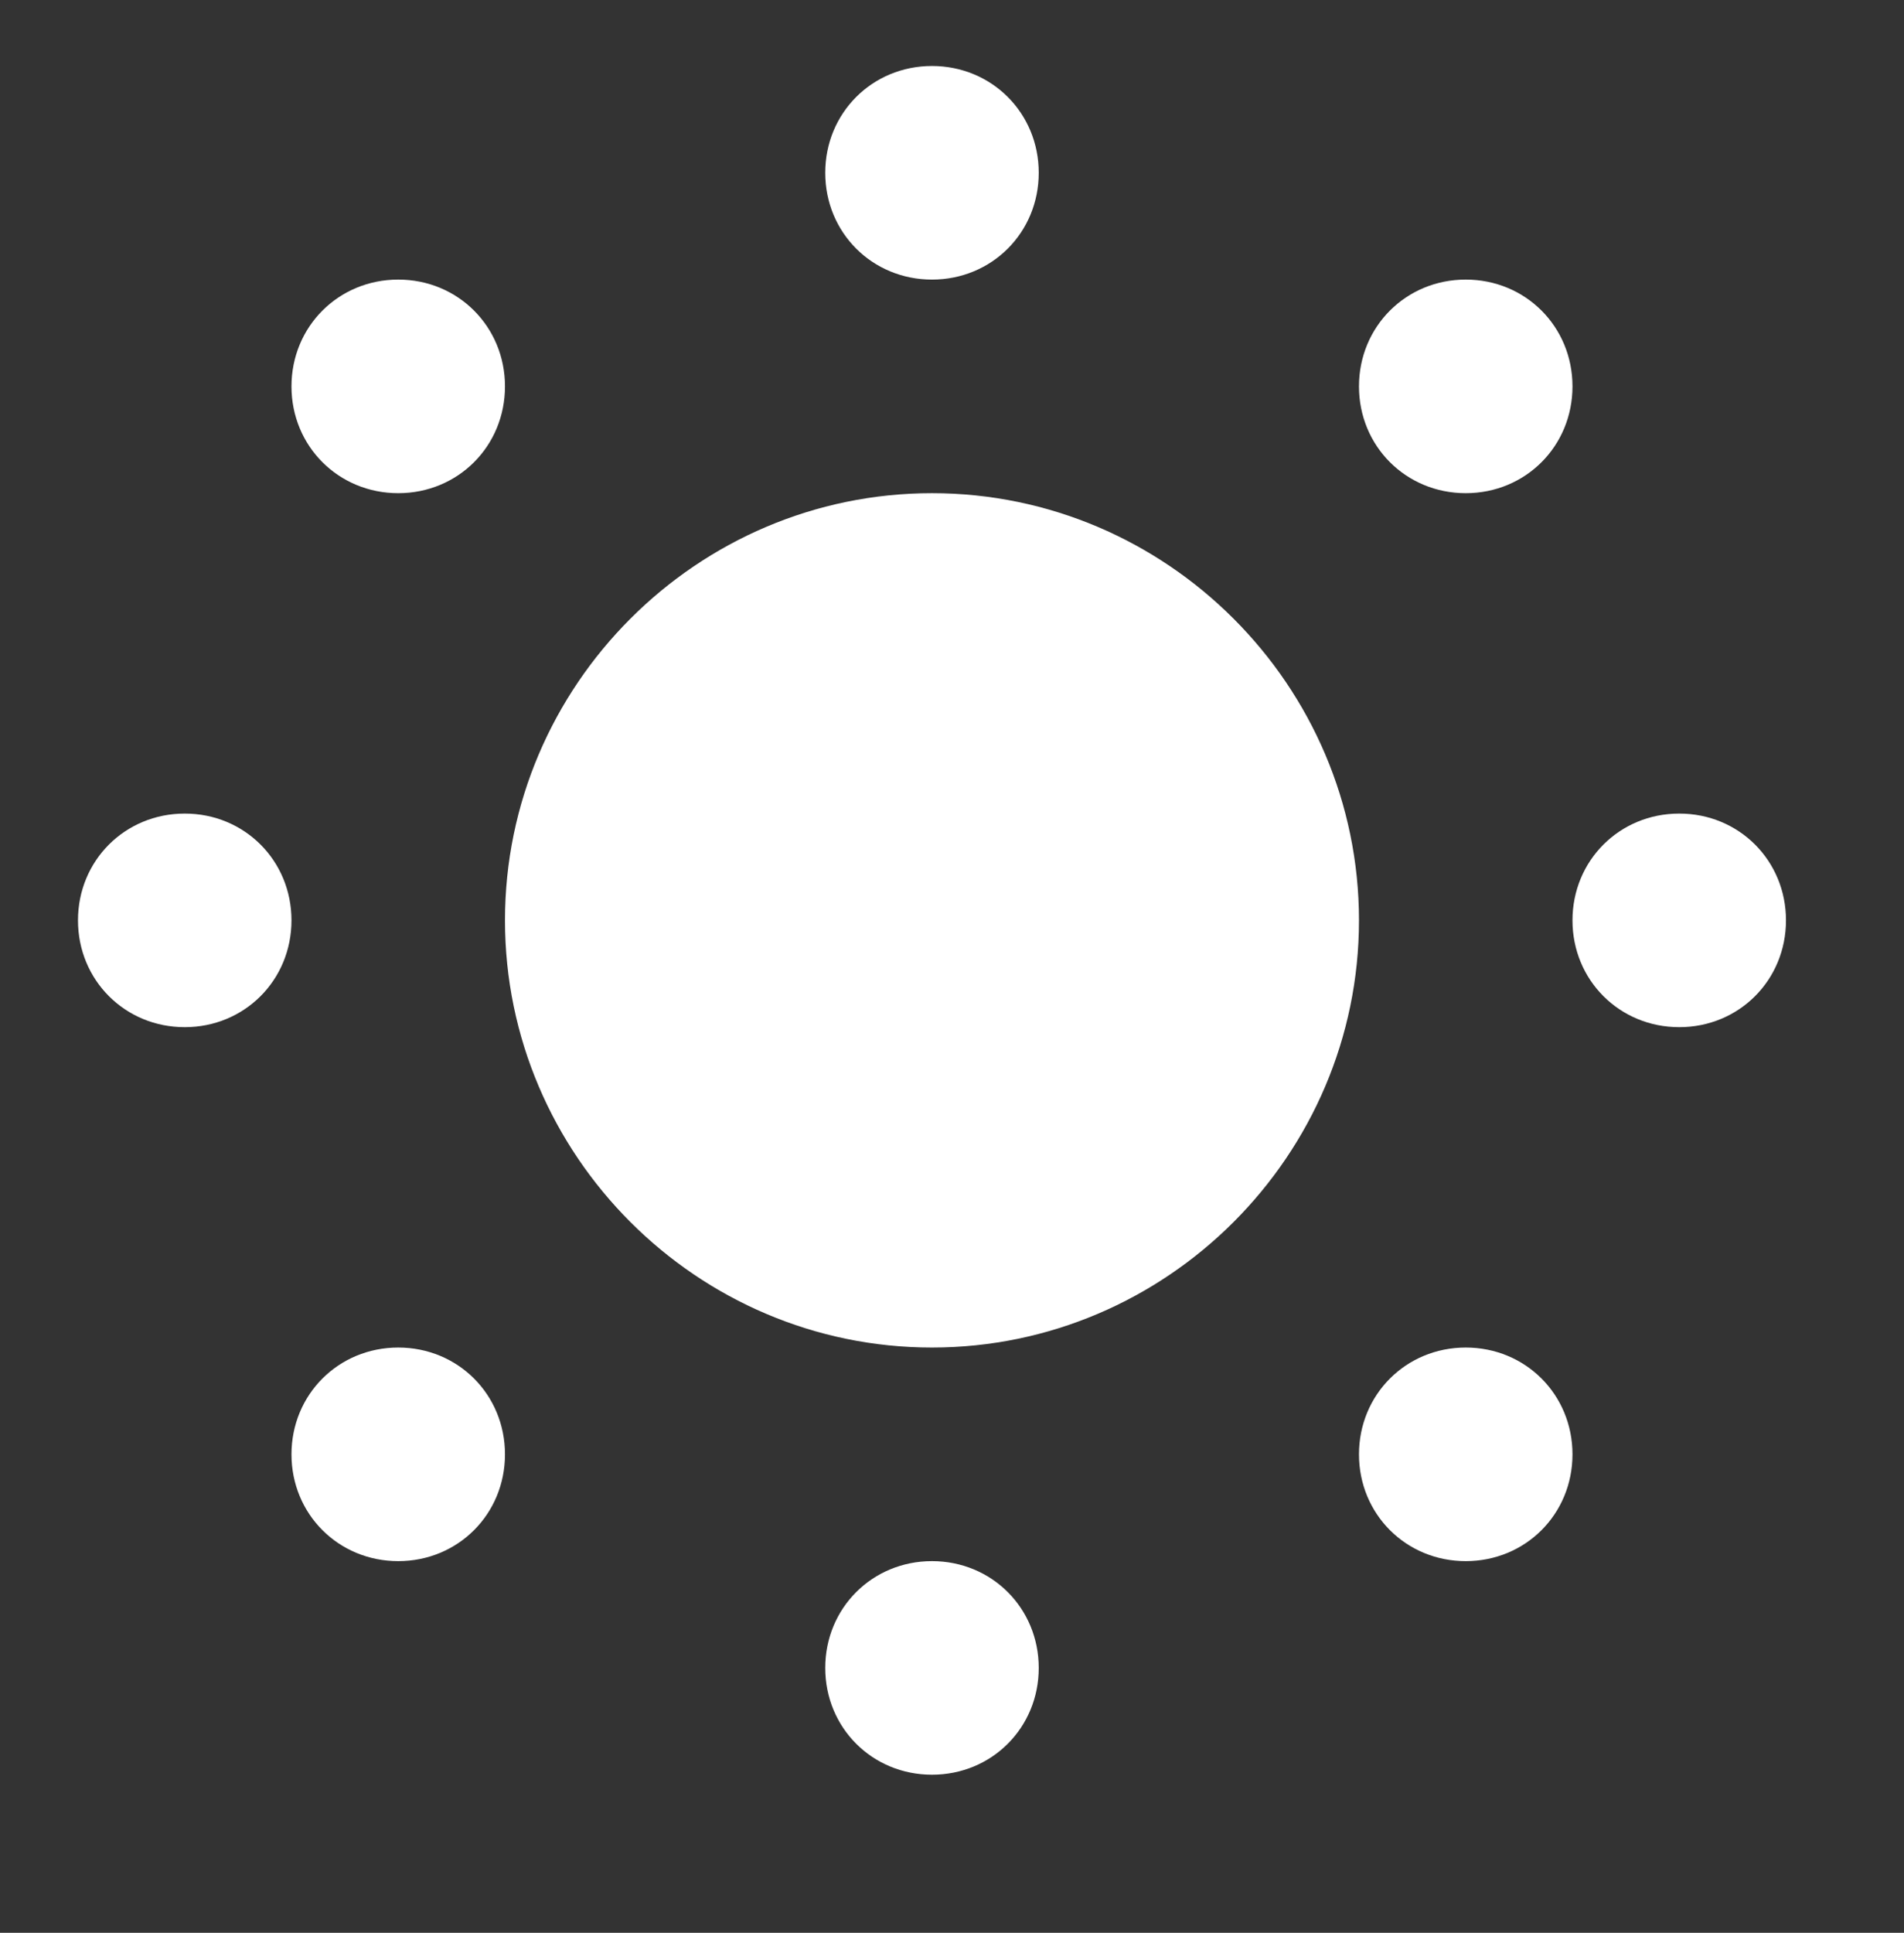 <svg width="68" height="69" viewBox="0 0 68 69" fill="none" xmlns="http://www.w3.org/2000/svg">
<rect x="0" y="0" width="68" height="69" fill="#333333" stroke="none"/>
<path d="M33.285 2.356C31.15 2.356 29.473 4.034 29.473 6.169C29.473 8.304 31.15 9.981 33.285 9.981C35.42 9.981 37.098 8.304 37.098 6.169C37.098 4.034 35.42 2.356 33.285 2.356ZM14.223 9.981C12.088 9.981 10.41 11.659 10.41 13.794C10.41 15.929 12.088 17.606 14.223 17.606C16.358 17.606 18.035 15.929 18.035 13.794C18.035 11.659 16.358 9.981 14.223 9.981ZM52.348 9.981C50.213 9.981 48.535 11.659 48.535 13.794C48.535 15.929 50.213 17.606 52.348 17.606C54.483 17.606 56.16 15.929 56.16 13.794C56.16 11.659 54.483 9.981 52.348 9.981ZM33.285 17.606C24.898 17.606 18.035 24.469 18.035 32.856C18.035 41.244 24.898 48.106 33.285 48.106C41.673 48.106 48.535 41.244 48.535 32.856C48.535 24.469 41.673 17.606 33.285 17.606ZM6.598 29.044C4.463 29.044 2.785 30.721 2.785 32.856C2.785 34.991 4.463 36.669 6.598 36.669C8.733 36.669 10.41 34.991 10.41 32.856C10.41 30.721 8.733 29.044 6.598 29.044ZM59.973 29.044C57.838 29.044 56.16 30.721 56.16 32.856C56.16 34.991 57.838 36.669 59.973 36.669C62.108 36.669 63.785 34.991 63.785 32.856C63.785 30.721 62.108 29.044 59.973 29.044ZM14.223 48.106C12.088 48.106 10.41 49.784 10.41 51.919C10.41 54.054 12.088 55.731 14.223 55.731C16.358 55.731 18.035 54.054 18.035 51.919C18.035 49.784 16.358 48.106 14.223 48.106ZM52.348 48.106C50.213 48.106 48.535 49.784 48.535 51.919C48.535 54.054 50.213 55.731 52.348 55.731C54.483 55.731 56.16 54.054 56.16 51.919C56.16 49.784 54.483 48.106 52.348 48.106ZM33.285 55.731C31.15 55.731 29.473 57.409 29.473 59.544C29.473 61.679 31.15 63.356 33.285 63.356C35.42 63.356 37.098 61.679 37.098 59.544C37.098 57.409 35.42 55.731 33.285 55.731Z" fill="white"/>
</svg>
